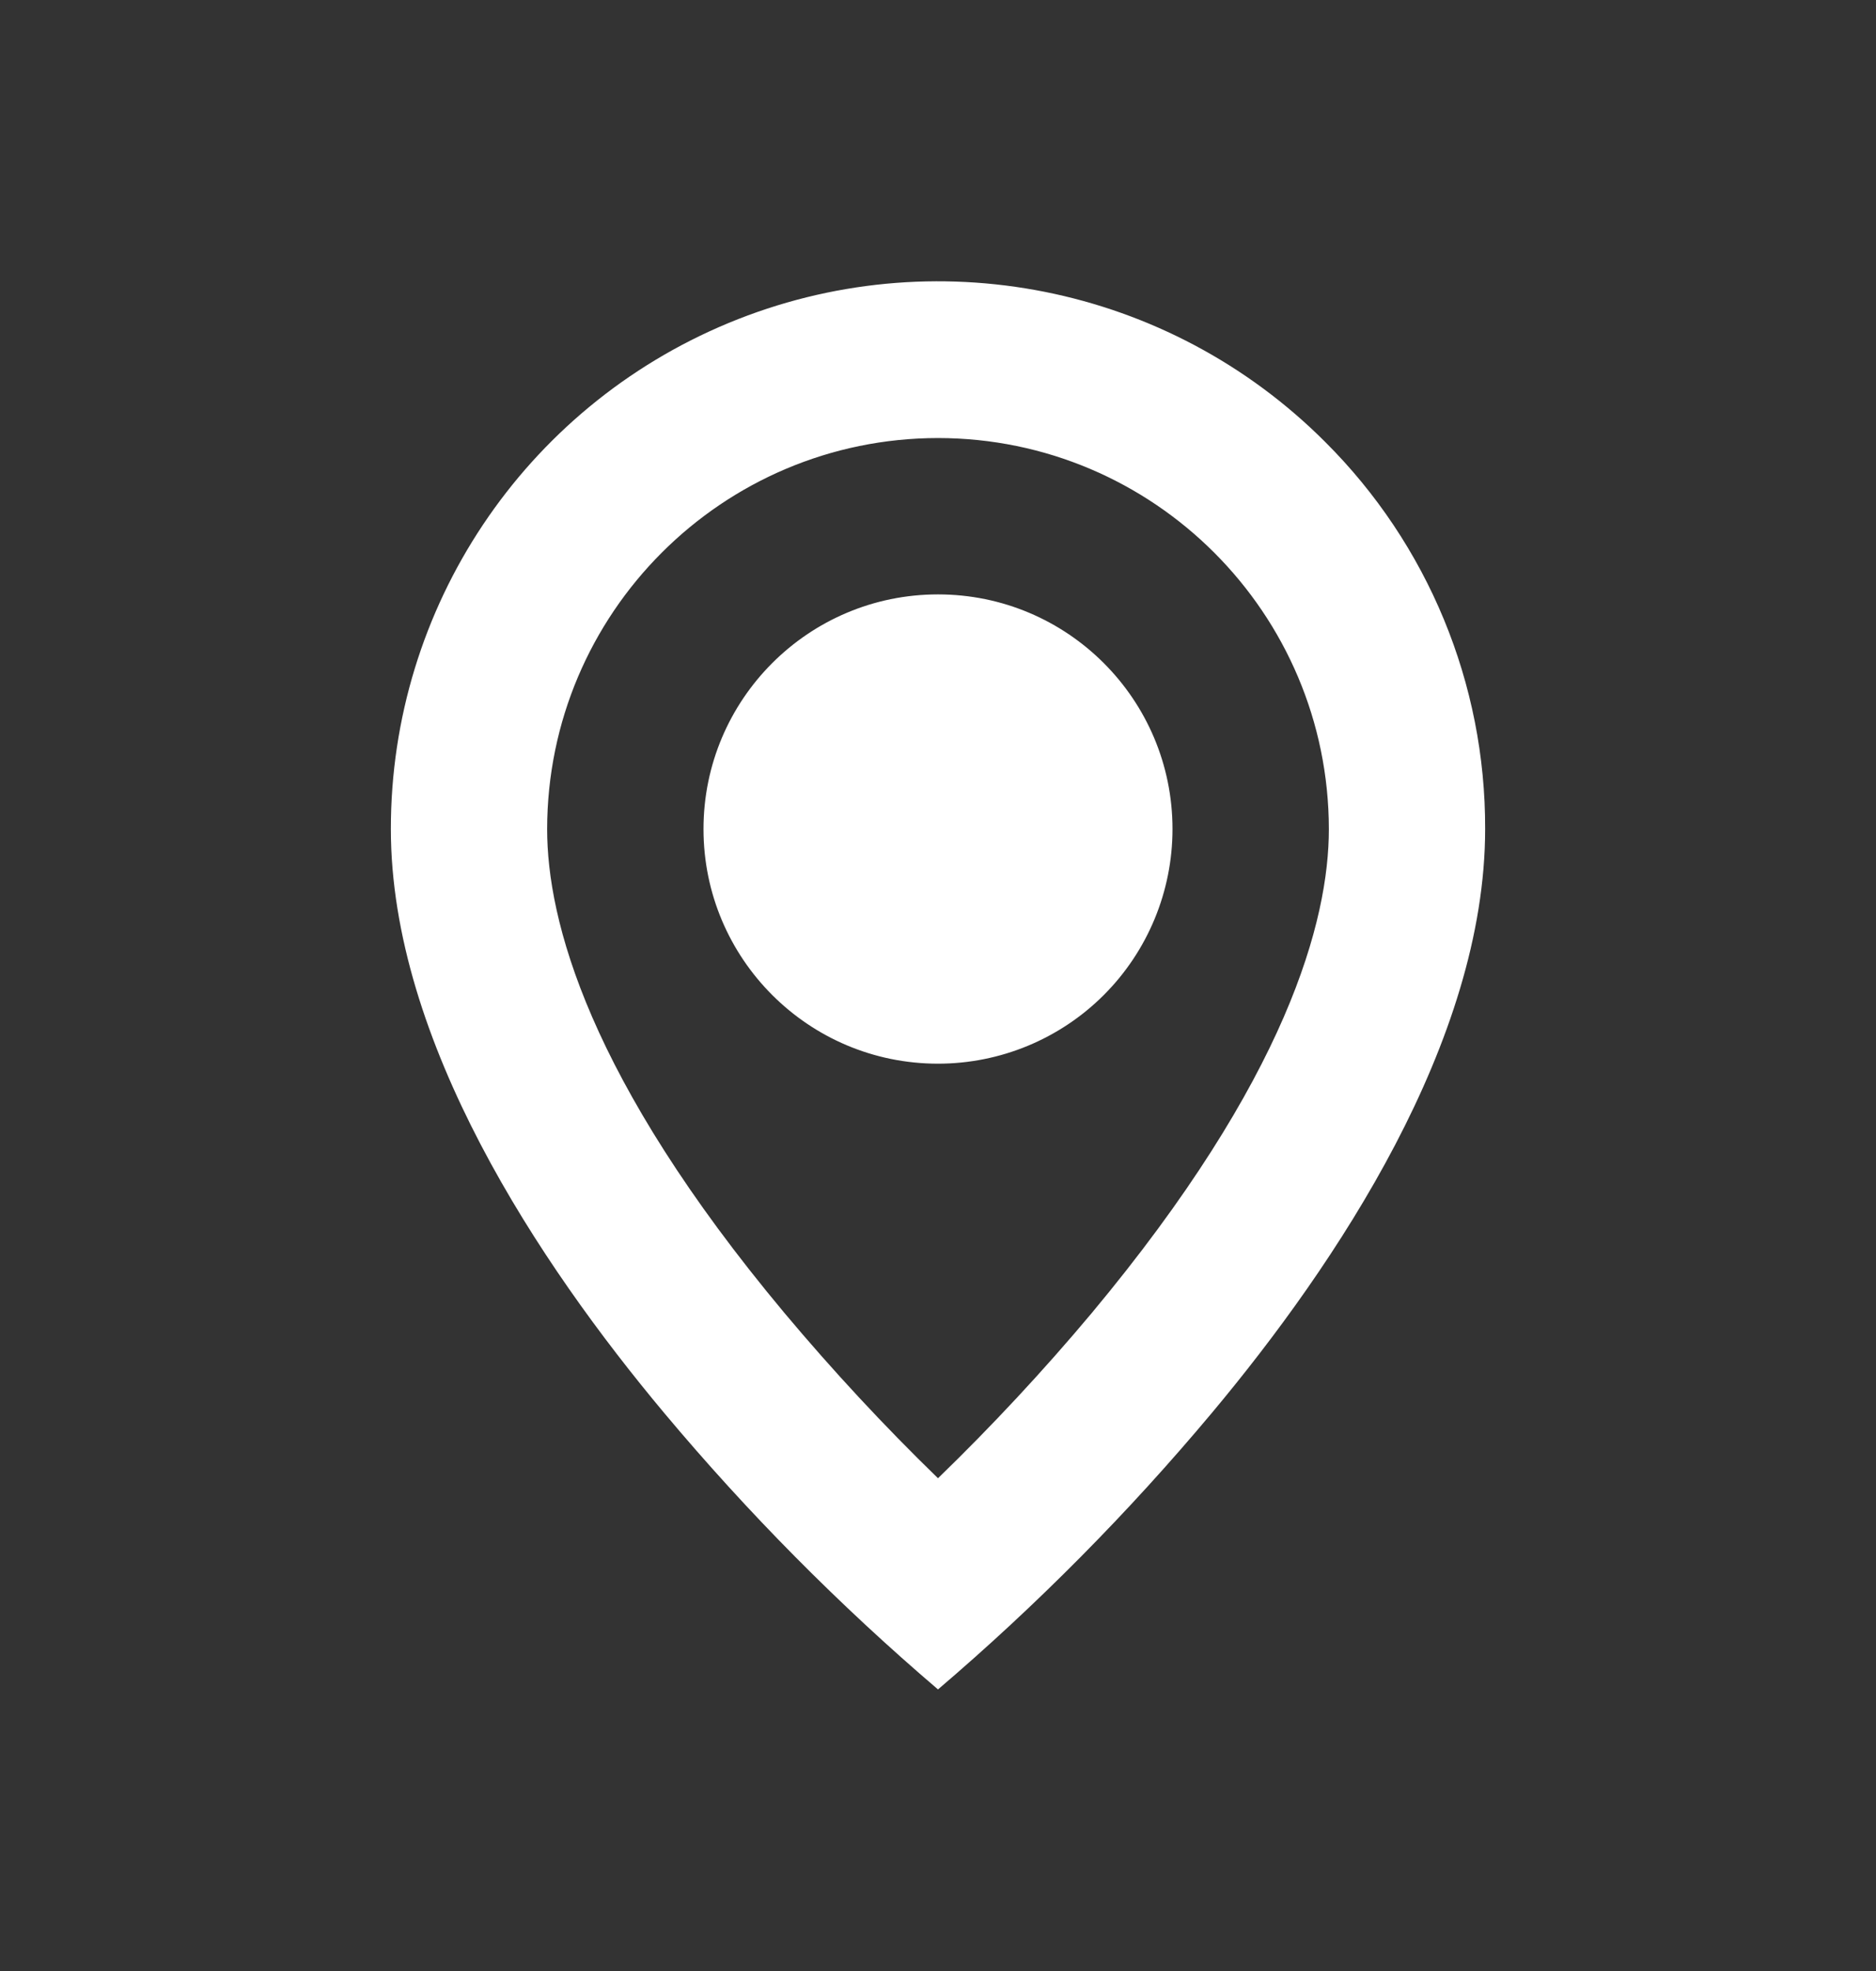 <svg width="20" height="21" viewBox="0 0 20 21" fill="none" xmlns="http://www.w3.org/2000/svg">
<rect x="0" y="0" width="20" height="21" fill="#333333" stroke="none"/>
<path d="M10 18C8.947 17.102 7.972 16.118 7.083 15.057C5.75 13.465 4.167 11.093 4.167 8.833C4.165 6.473 5.587 4.345 7.768 3.441C9.948 2.538 12.458 3.038 14.127 4.708C15.224 5.8 15.838 7.285 15.833 8.833C15.833 11.093 14.25 13.465 12.917 15.057C12.028 16.118 11.053 17.102 10 18ZM10 4.667C7.7 4.669 5.836 6.533 5.833 8.833C5.833 9.805 6.272 11.488 8.362 13.988C8.878 14.603 9.424 15.191 10 15.75C10.576 15.192 11.123 14.605 11.638 13.991C13.727 11.487 14.167 9.804 14.167 8.833C14.164 6.533 12.3 4.669 10 4.667ZM10 11.333C8.619 11.333 7.5 10.214 7.5 8.833C7.5 7.453 8.619 6.333 10 6.333C11.381 6.333 12.5 7.453 12.5 8.833C12.5 9.496 12.237 10.132 11.768 10.601C11.299 11.07 10.663 11.333 10 11.333Z" fill="white"/>
</svg>
